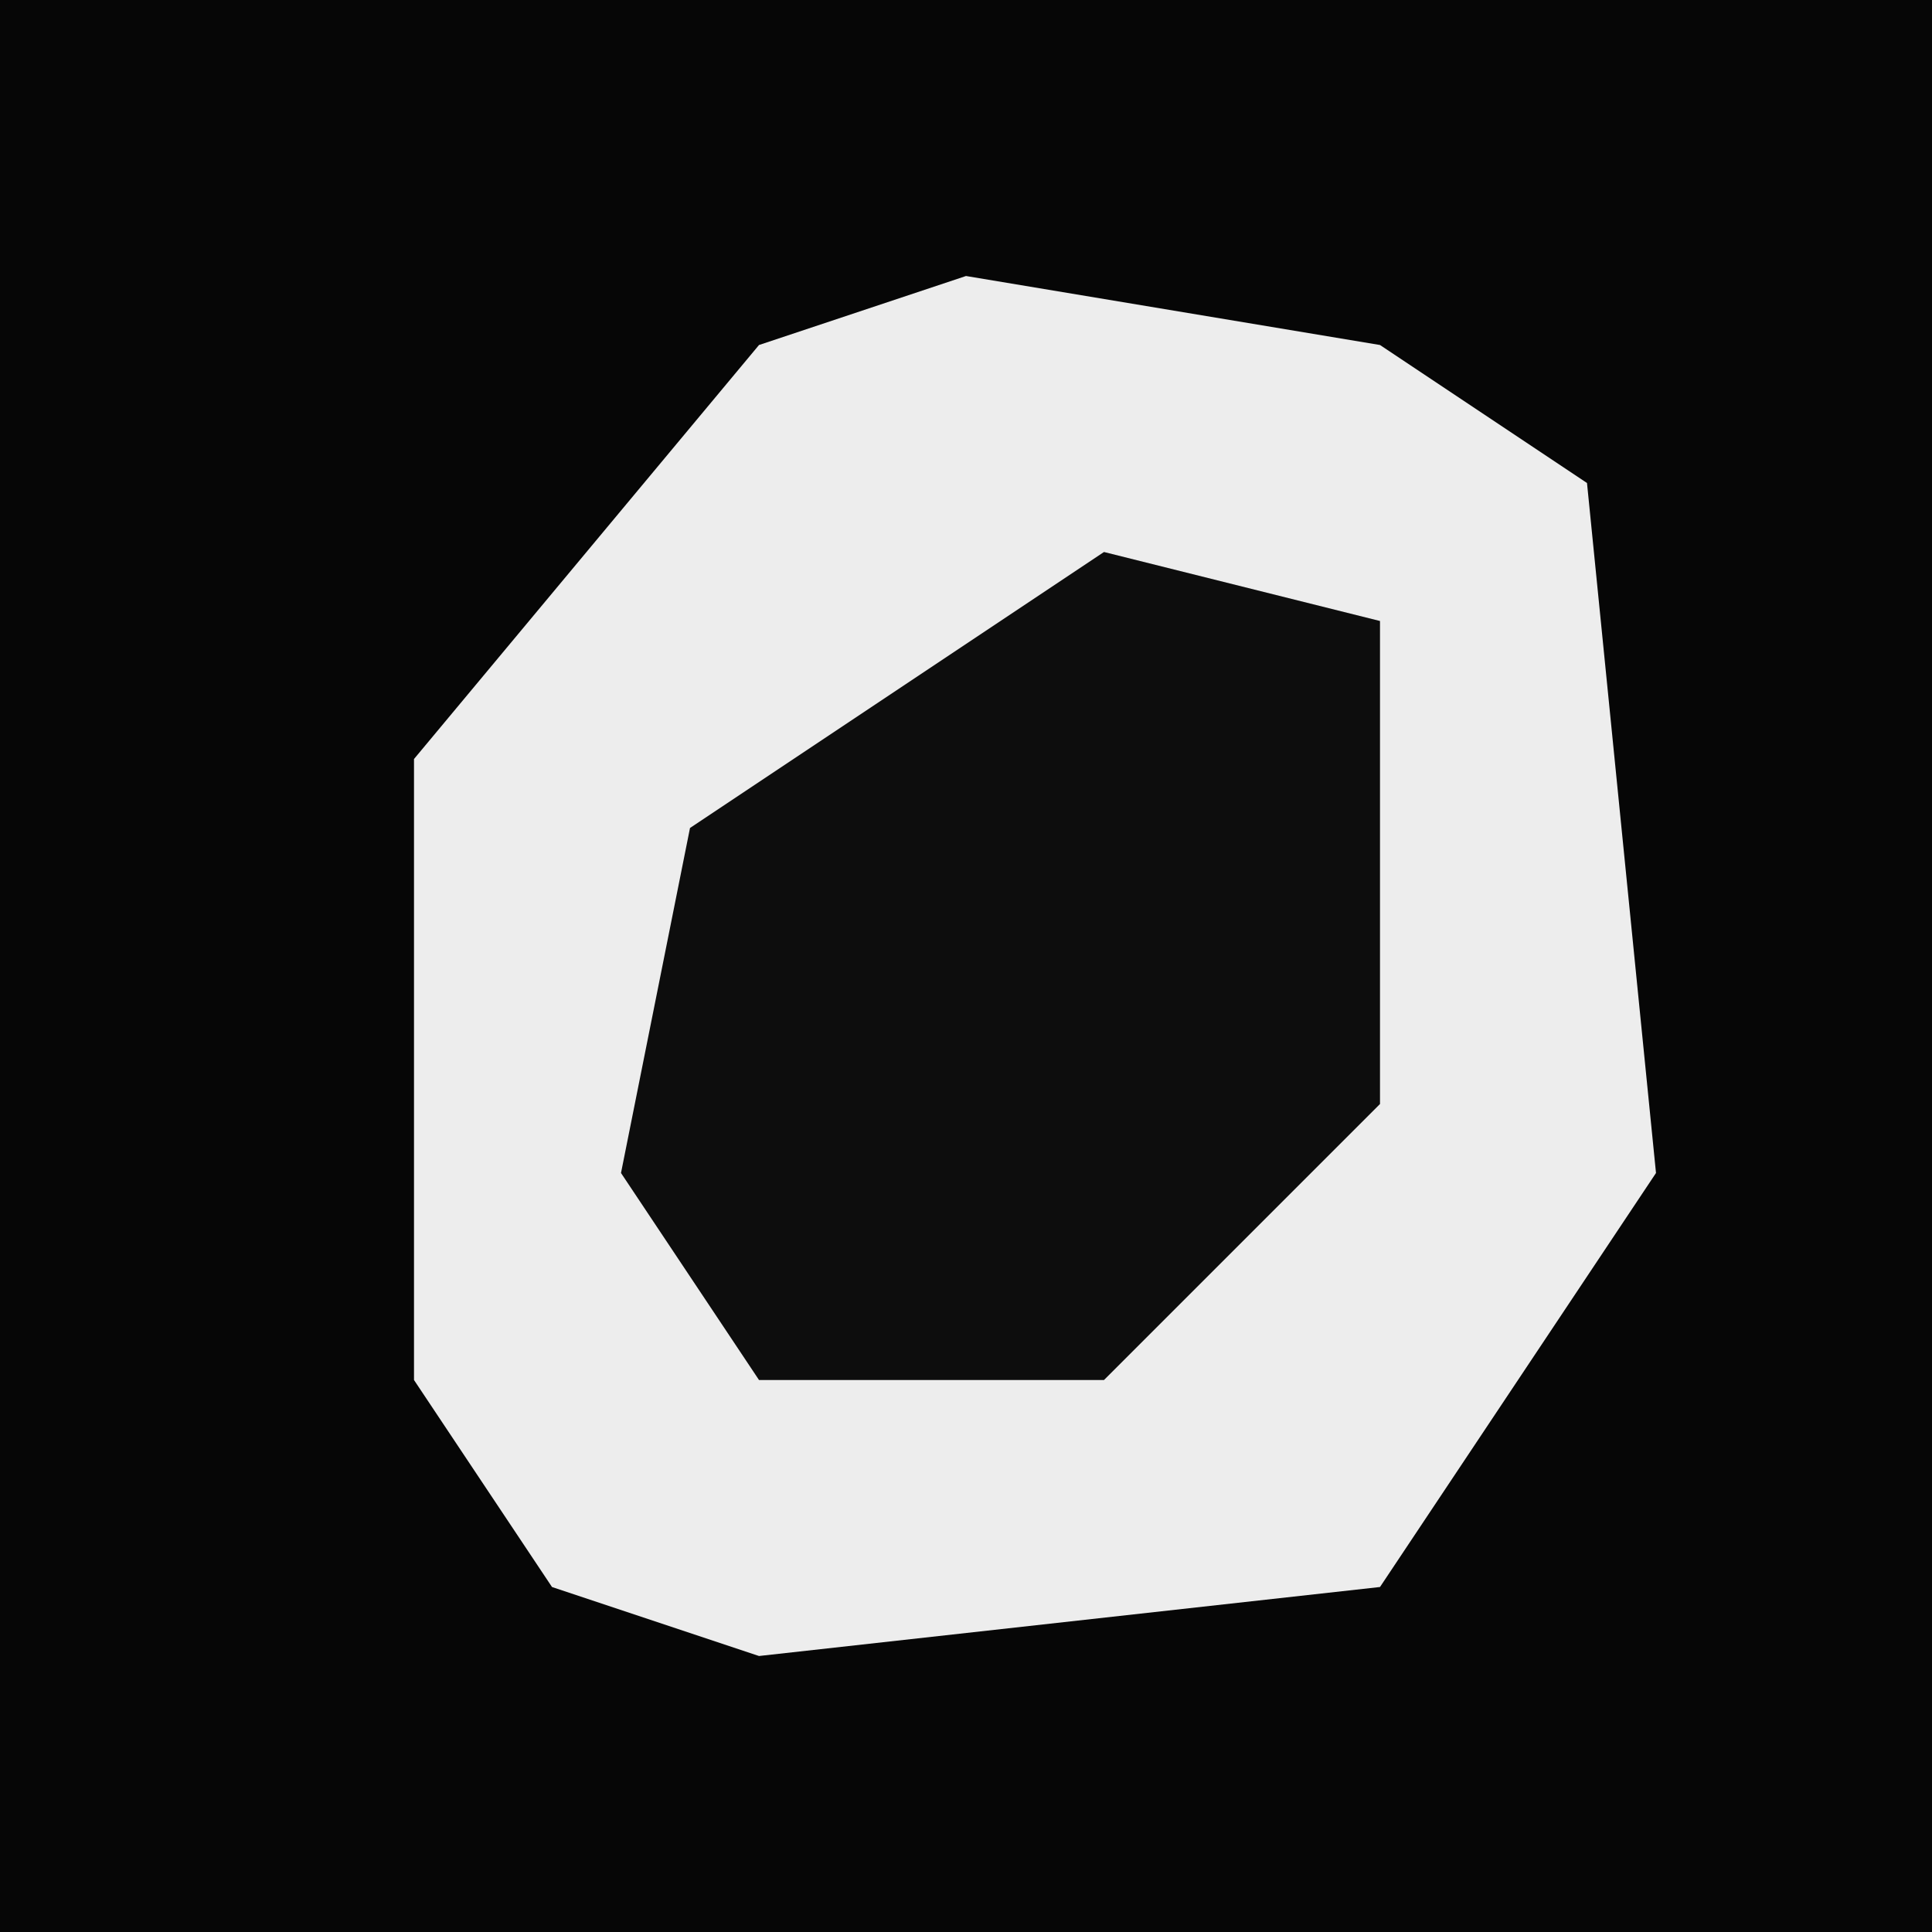 <?xml version="1.0" encoding="UTF-8"?>
<svg version="1.1" xmlns="http://www.w3.org/2000/svg" width="28" height="28">
<path d="M0,0 L28,0 L28,28 L0,28 Z " fill="#060606" transform="translate(0,0)"/>
<path d="M0,0 L6,1 L9,3 L10,13 L6,19 L-3,20 L-6,19 L-8,16 L-8,7 L-3,1 Z " fill="#EDEDED" transform="translate(14,4)"/>
<path d="M0,0 L4,1 L4,8 L0,12 L-5,12 L-7,9 L-6,4 Z " fill="#0D0D0D" transform="translate(16,8)"/>
</svg>
